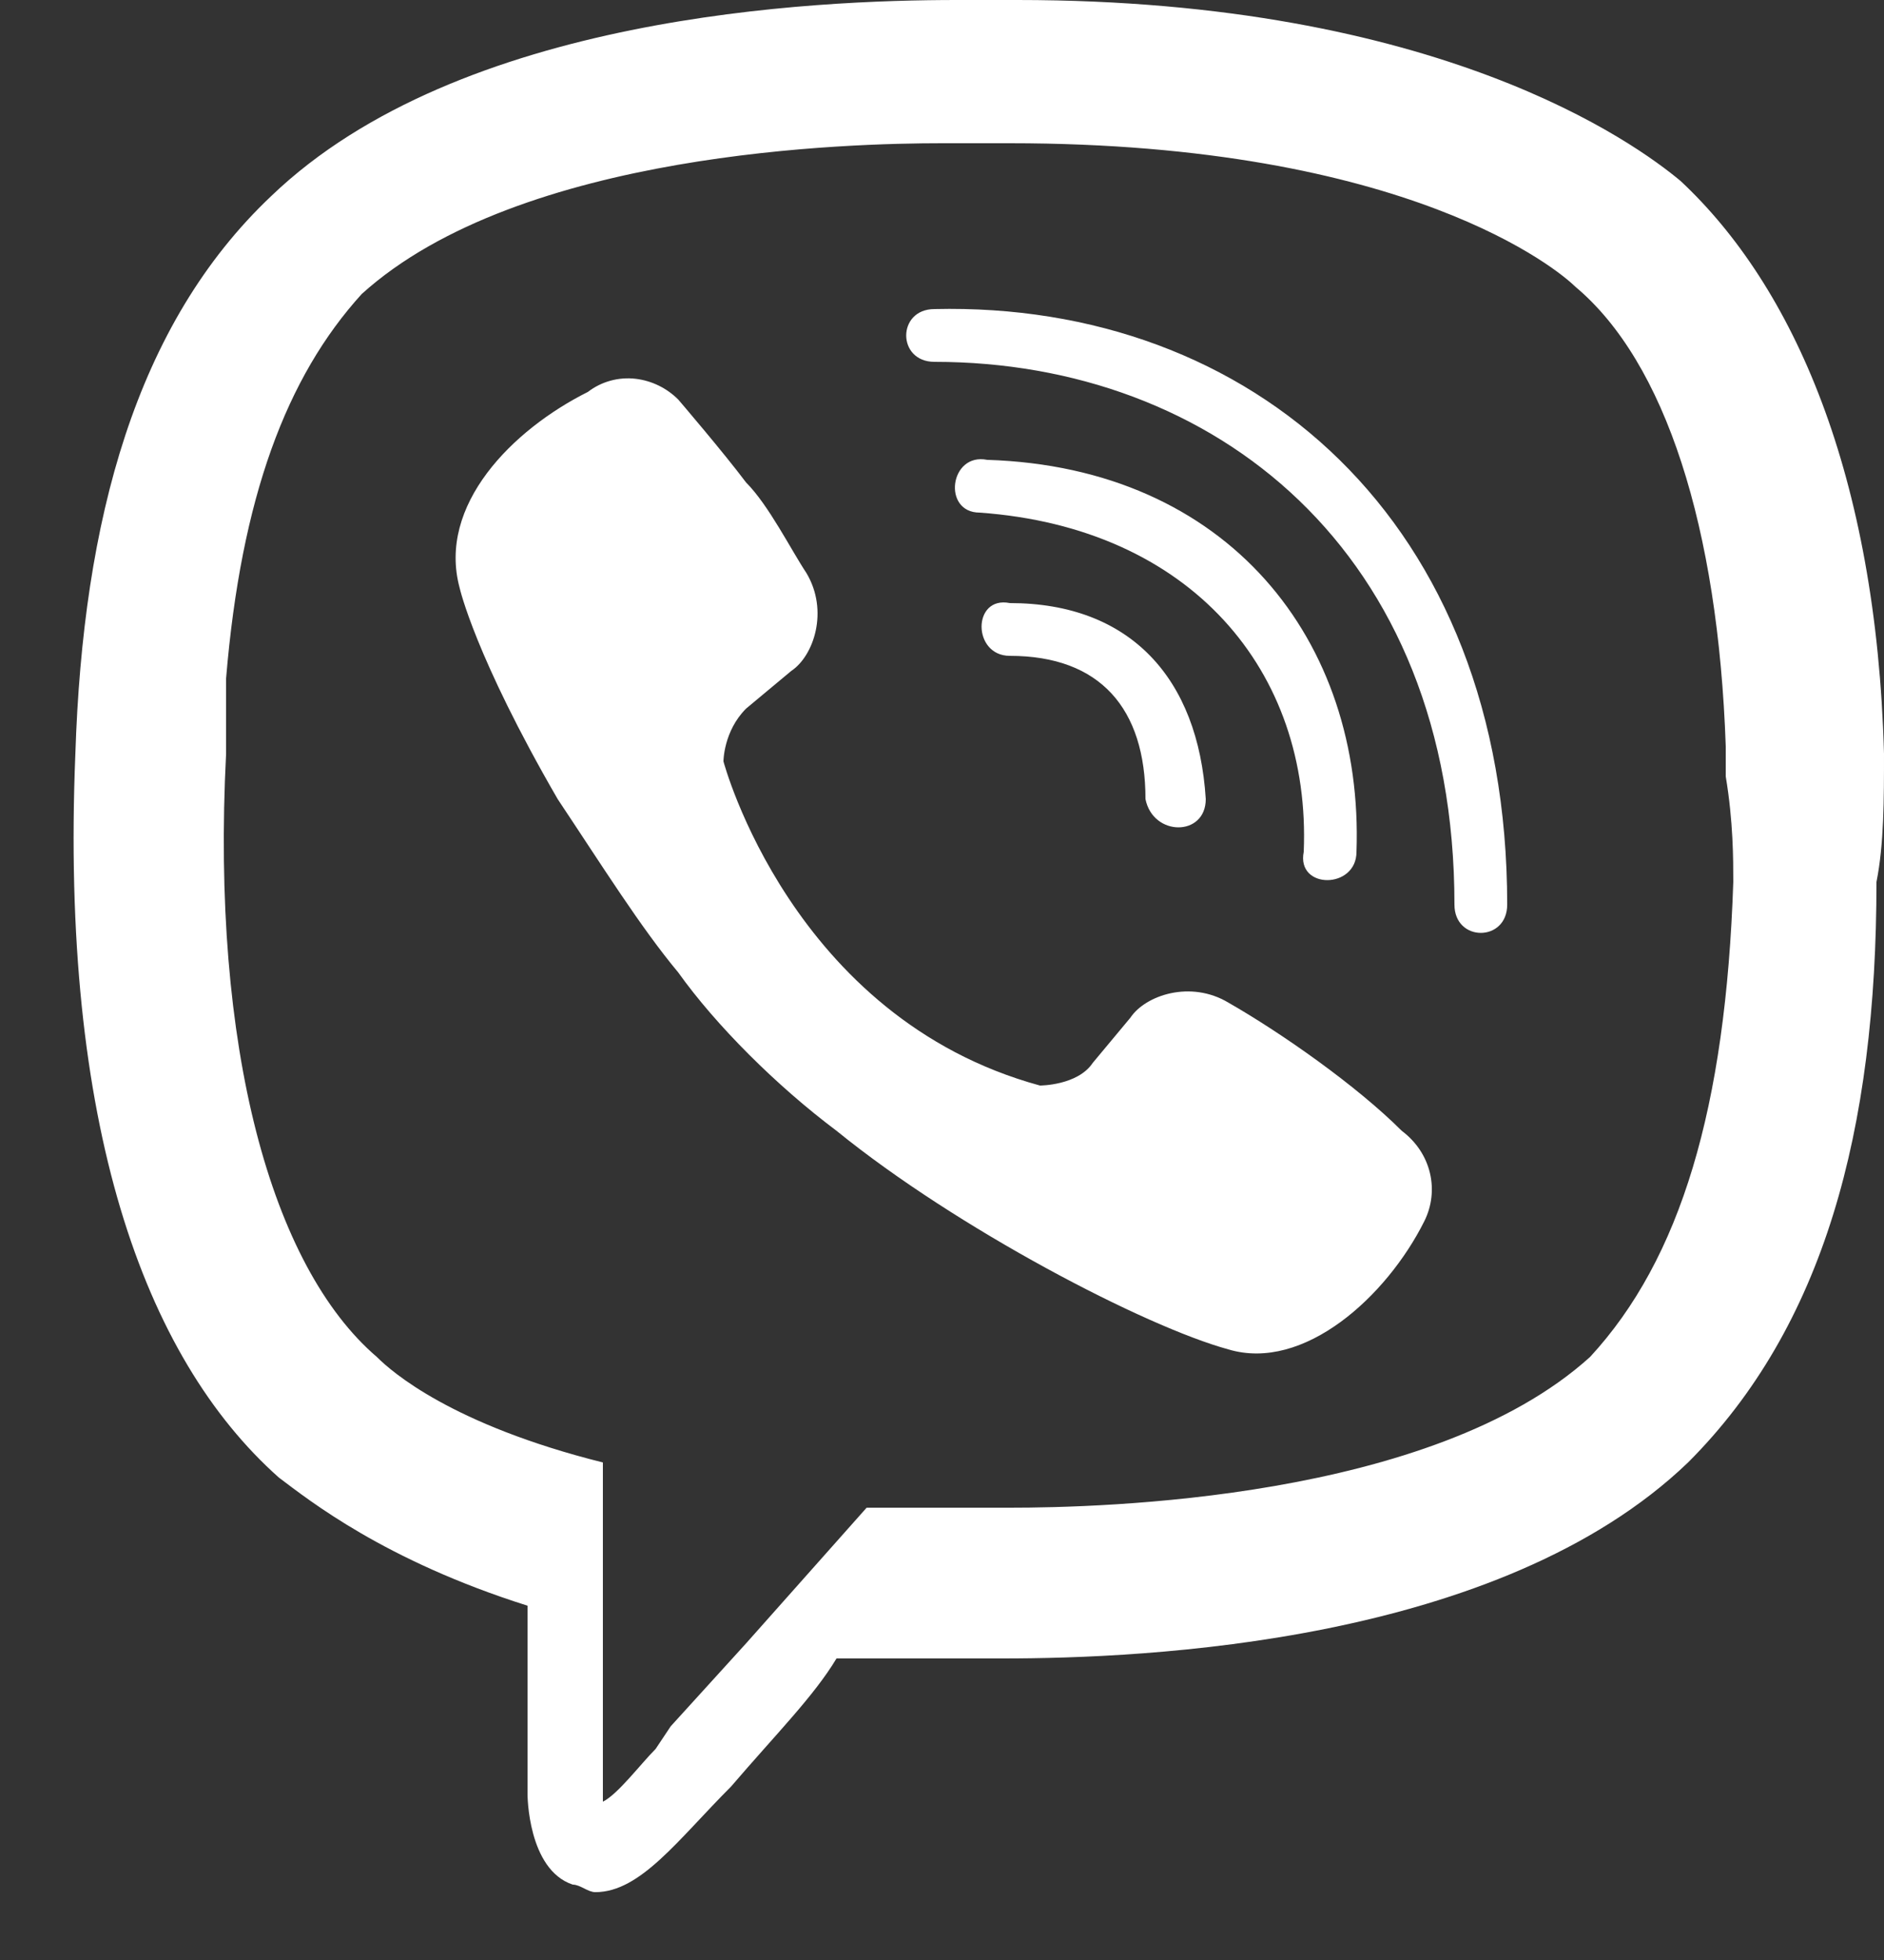 <svg width="25" height="26" viewBox="0 0 25 26" fill="none" xmlns="http://www.w3.org/2000/svg">
<rect x="0" y="0" width="25" height="26" fill="#333333" stroke="none"/>
<path d="M12.7 0C10.8 0 6.1 0.2 3.6 2.6C1.8 4.3 1.1 6.9 1 10C0.8 14.9 1.9 18 3.7 19.6C4.1 19.9 5.1 20.7 7 21.3V23.8C7 23.8 7 24.8 7.6 25C7.7 25 7.8 25.1 7.9 25.1C8.5 25.1 9 24.4 9.7 23.7C10.3 23 10.8 22.5 11.1 22H13.3C15.2 22 19.9 21.8 22.4 19.4C24.2 17.6 24.9 15 24.9 11.7C25 11.2 25 10.6 25 10C24.9 6.3 23.8 3.8 22.3 2.4C21.7 1.9 19.1 0 13.5 0H12.7ZM12.5 1.9H13.4C18.7 1.9 20.7 3.6 20.9 3.8C22.1 4.8 22.8 7 22.9 9.9V10.3C23 10.9 23 11.4 23 11.7C22.9 14.7 22.3 16.7 21.1 18C19 19.9 14.6 20 13.4 20H11.5L9.9 21.8L8.9 22.9L8.7 23.2C8.5 23.4 8.2 23.8 8 23.9V19.4C6 18.9 5.2 18.2 5 18C3.6 16.8 2.8 13.9 3 10V9C3.2 6.6 3.8 5 4.8 3.9C6.9 2 11.3 1.9 12.5 1.9ZM12.4 4.1C11.9 4.1 11.9 4.8 12.4 4.8C16.1 4.8 19.3 7.3 19.3 12C19.3 12.5 20 12.5 20 12C20 6.9 16.6 4 12.4 4.1ZM8.437 5.025C8.21 4.998 7.982 5.06 7.801 5.199C6.801 5.699 5.8 6.701 6.1 7.801C6.1 7.801 6.3 8.7 7.4 10.6C8 11.5 8.5 12.3 9 12.9C9.5 13.6 10.3 14.4 11.1 15C12.7 16.3 15.2 17.6 16.3 17.9C17.3 18.2 18.4 17.2 18.9 16.2C19.1 15.8 19 15.3 18.6 15C18 14.4 17 13.7 16.3 13.3C15.8 13 15.2 13.2 15 13.5L14.5 14.1C14.3 14.4 13.8 14.4 13.8 14.4C10.5 13.5 9.6 10.1 9.6 10.1C9.6 10.1 9.6 9.7 9.9 9.4L10.5 8.9C10.8 8.7 11 8.1 10.7 7.6C10.5 7.3 10.2 6.7 9.9 6.4C9.6 6 9 5.3 9 5.3C8.848 5.148 8.65 5.051 8.437 5.025ZM13.1 6.1C12.6 6 12.5 6.8 13 6.8C15.8 7 17.4 8.9 17.3 11.3C17.2 11.8 18 11.8 18 11.3C18.1 8.5 16.3 6.2 13.1 6.1ZM13.4 8C12.9 7.9 12.9 8.7 13.4 8.7C14.6 8.7 15.2 9.4 15.2 10.6C15.3 11.1 16 11.1 16 10.6C15.9 9 15 8 13.4 8Z" fill="#FFFFFF"/>
</svg>
